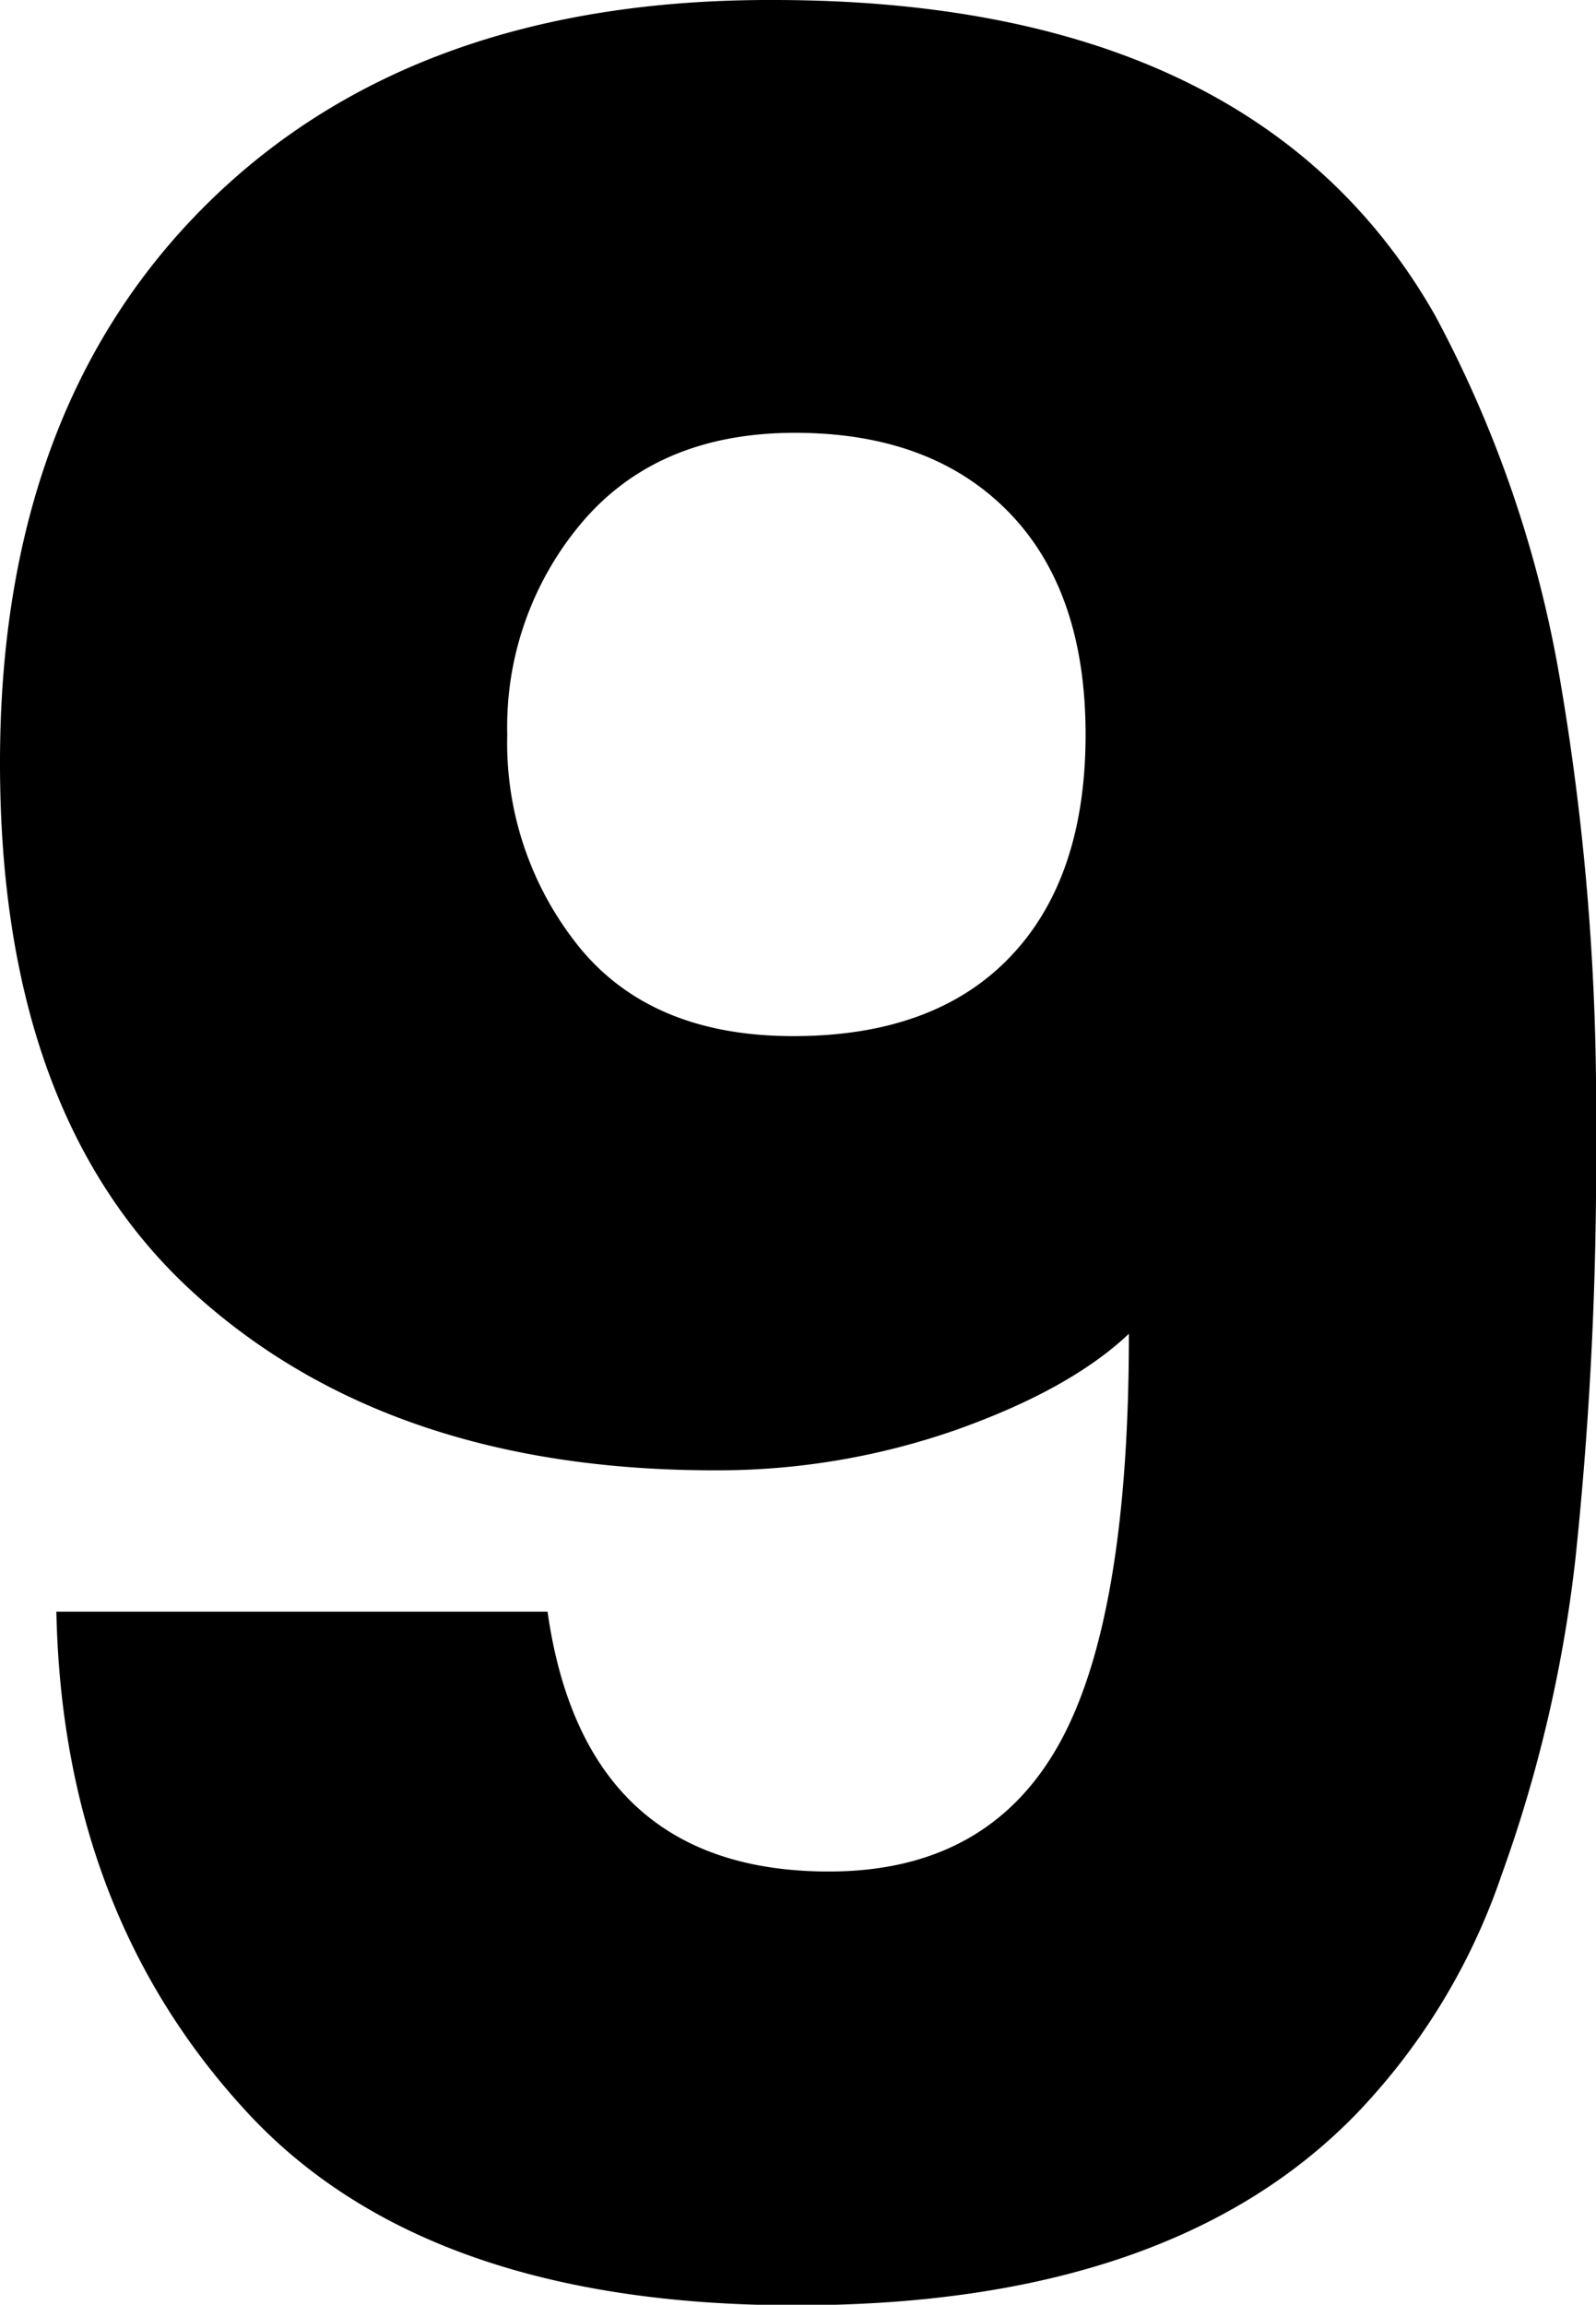 <svg xmlns="http://www.w3.org/2000/svg" viewBox="0 0 116.1 167.63">
    <path class="numb_9"
          d="M74.7,160.31q11.47,0,16.65-9.11t5.17-30q-4.28,4.05-12.6,7a52.53,52.53,0,0,1-17.55,2.93q-23.62,0-37.8-12.83T14.4,79.65Q14.4,53.89,29.48,39T70.65,24.19q35.1,0,48.15,22.95a86.56,86.56,0,0,1,9,26,183.49,183.49,0,0,1,2.7,33.3A273.89,273.89,0,0,1,129,137.59a100.89,100.89,0,0,1-5.4,23.06,46.81,46.81,0,0,1-10.46,17.21q-13.5,14-40.84,14T32,177.41q-13.05-14.4-13.5-36H54.23Q56.92,160.31,74.7,160.31ZM51.3,77.62a23.61,23.61,0,0,0,5.29,15.52q5.28,6.41,15.52,6.41t15.75-5.74q5.51-5.74,5.51-16.2t-5.62-16.2q-5.63-5.74-15.52-5.74T56.81,62.1A23,23,0,0,0,51.3,77.62Z"
          transform="translate(-14.4 -24.19)"/>
</svg>